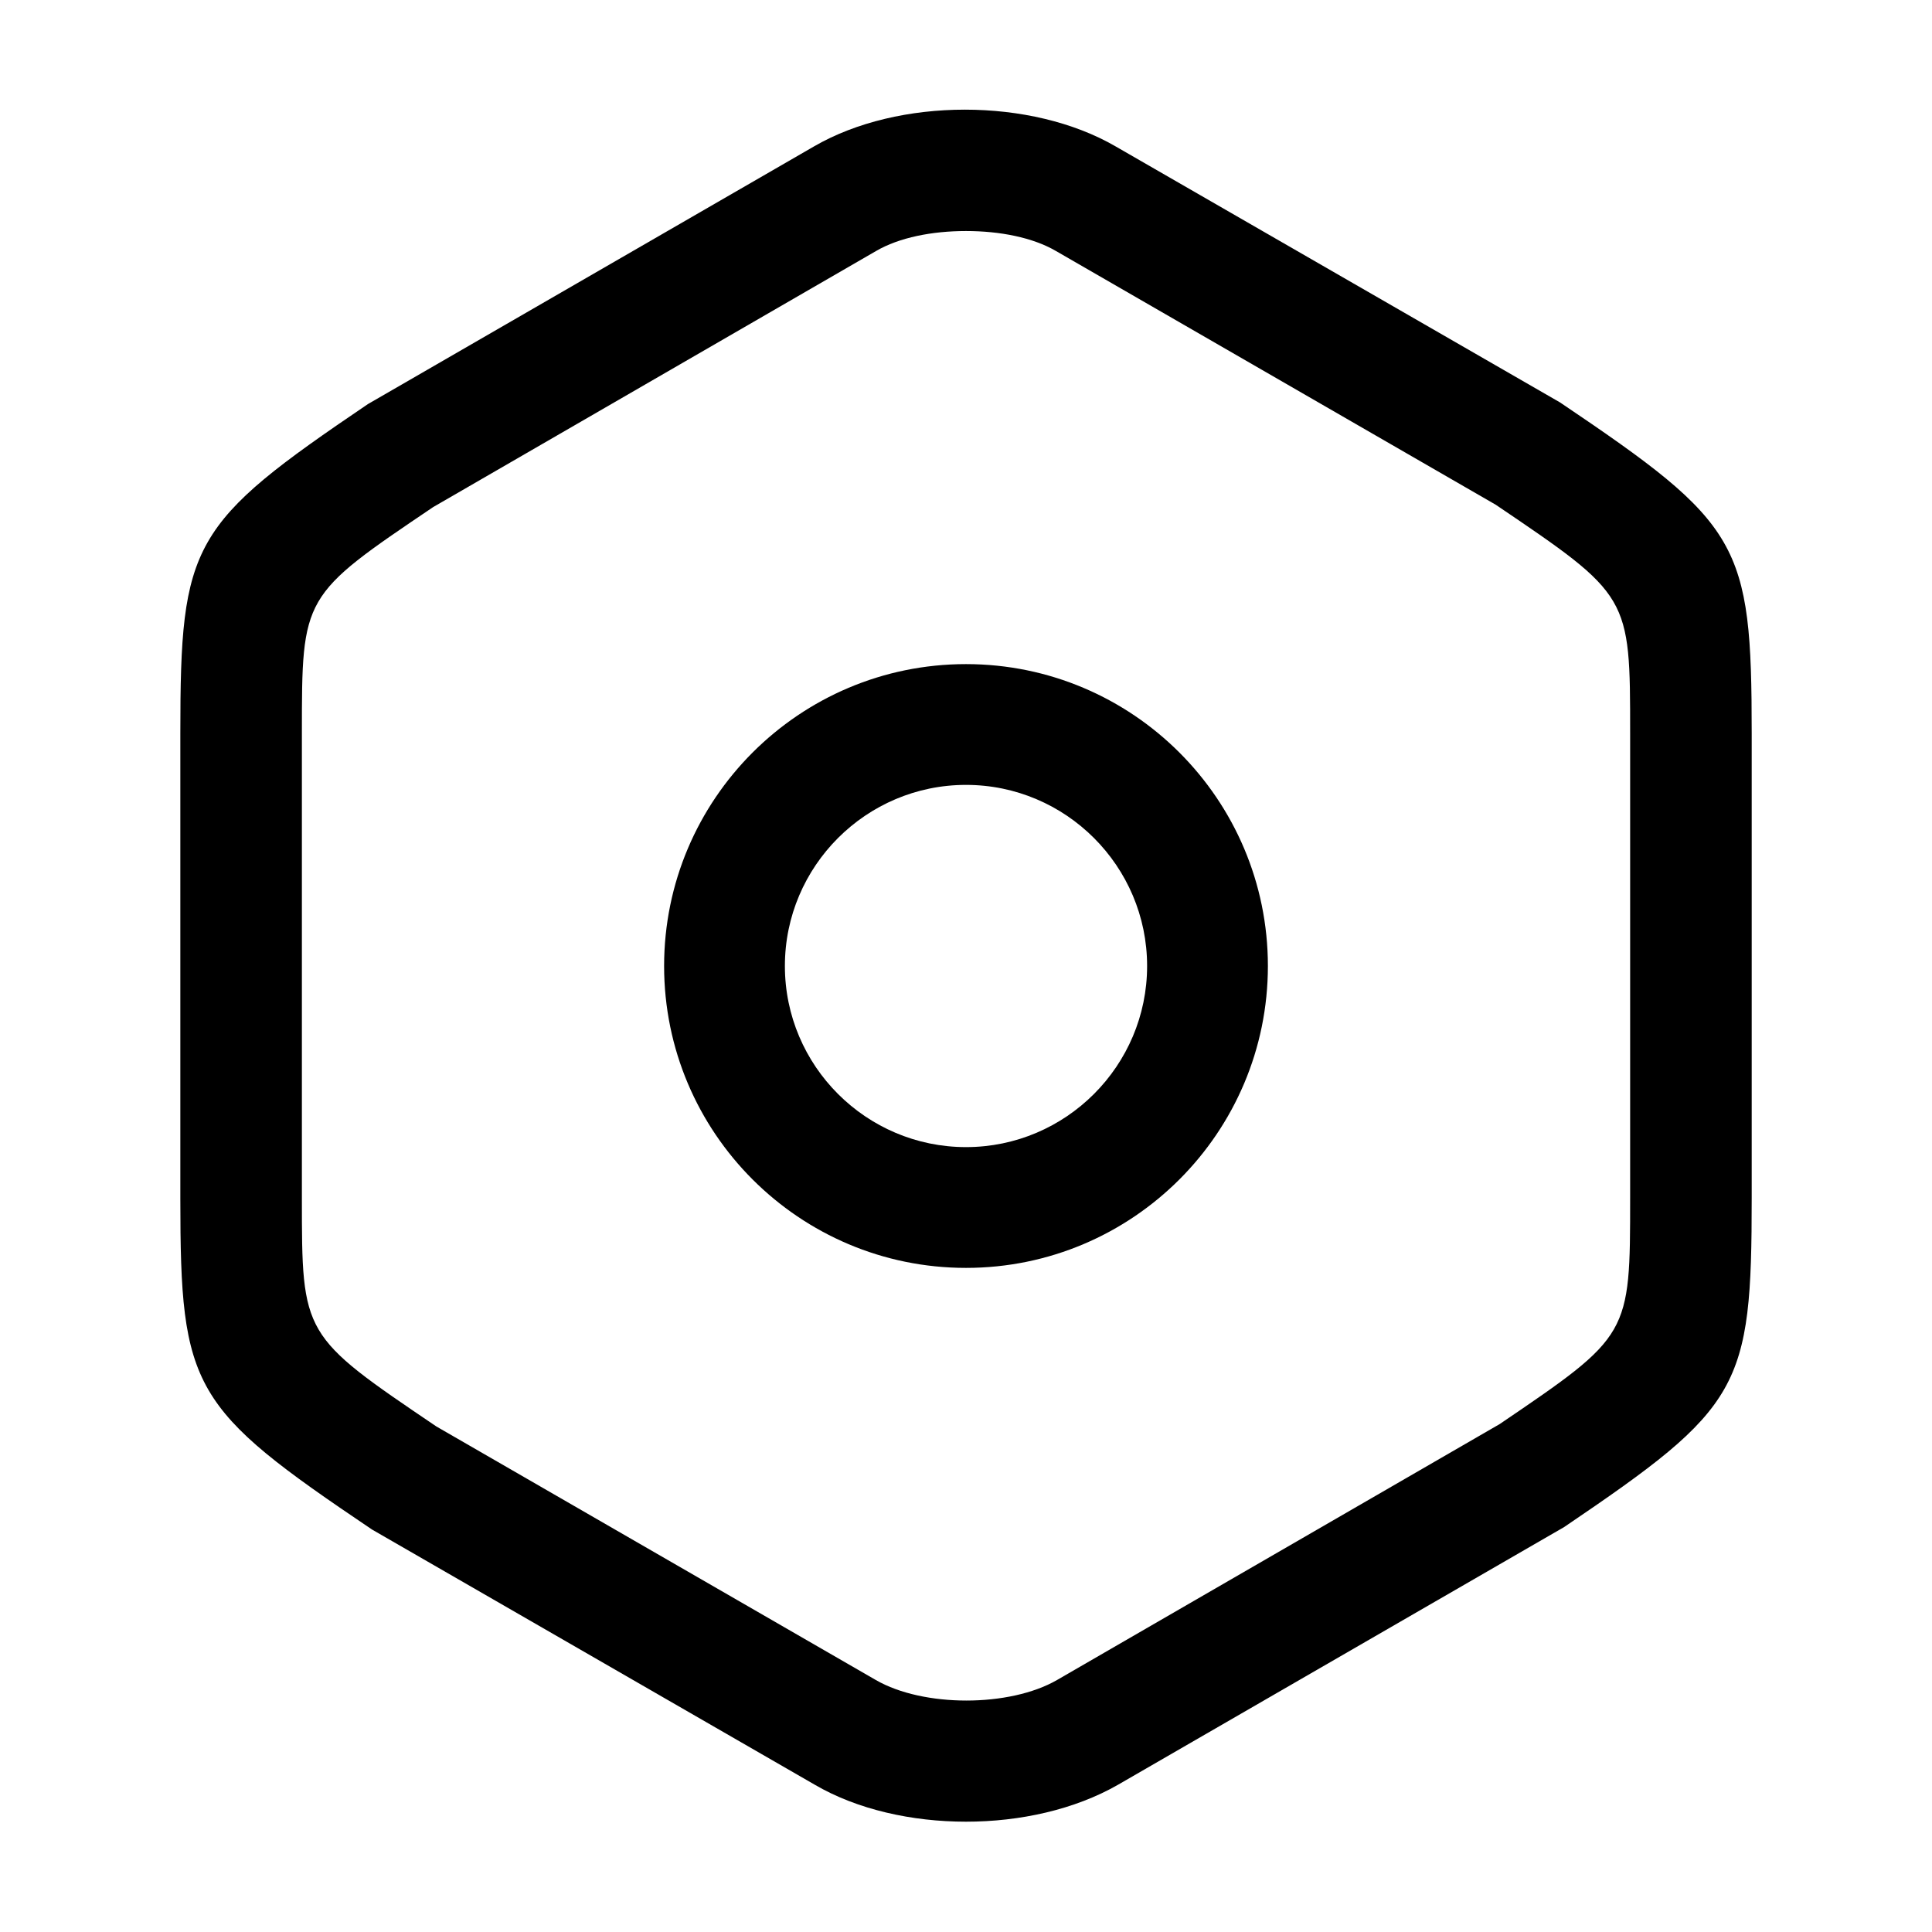 <svg width="62" height="62" viewBox="0 0 62 62" fill="none" xmlns="http://www.w3.org/2000/svg">
<path d="M31 58.46C29.27 58.46 27.513 58.073 26.144 57.272L11.936 49.083C6.149 45.182 5.787 44.588 5.787 38.465V23.534C5.787 17.411 6.123 16.817 11.806 12.968L26.118 4.701C28.831 3.125 33.093 3.125 35.806 4.701L50.066 12.916C55.852 16.817 56.214 17.411 56.214 23.534V38.44C56.214 44.562 55.878 45.156 50.195 49.005L35.883 57.272C34.488 58.073 32.731 58.46 31 58.46ZM31 7.414C29.916 7.414 28.856 7.62 28.107 8.059L13.899 16.274C9.688 19.116 9.688 19.116 9.688 23.534V38.44C9.688 42.857 9.688 42.857 14.002 45.776L28.107 53.914C29.631 54.792 32.395 54.792 33.92 53.914L48.128 45.699C52.313 42.857 52.313 42.857 52.313 38.44V23.534C52.313 19.116 52.313 19.116 47.999 16.197L33.894 8.059C33.145 7.62 32.086 7.414 31 7.414Z" fill="black"/>
<path d="M31 40.688C25.652 40.688 21.312 36.347 21.312 31C21.312 25.652 25.652 21.312 31 21.312C36.347 21.312 40.688 25.652 40.688 31C40.688 36.347 36.347 40.688 31 40.688ZM31 25.188C27.797 25.188 25.188 27.797 25.188 31C25.188 34.203 27.797 36.812 31 36.812C34.203 36.812 36.812 34.203 36.812 31C36.812 27.797 34.203 25.188 31 25.188Z" fill="black"/>
</svg>
